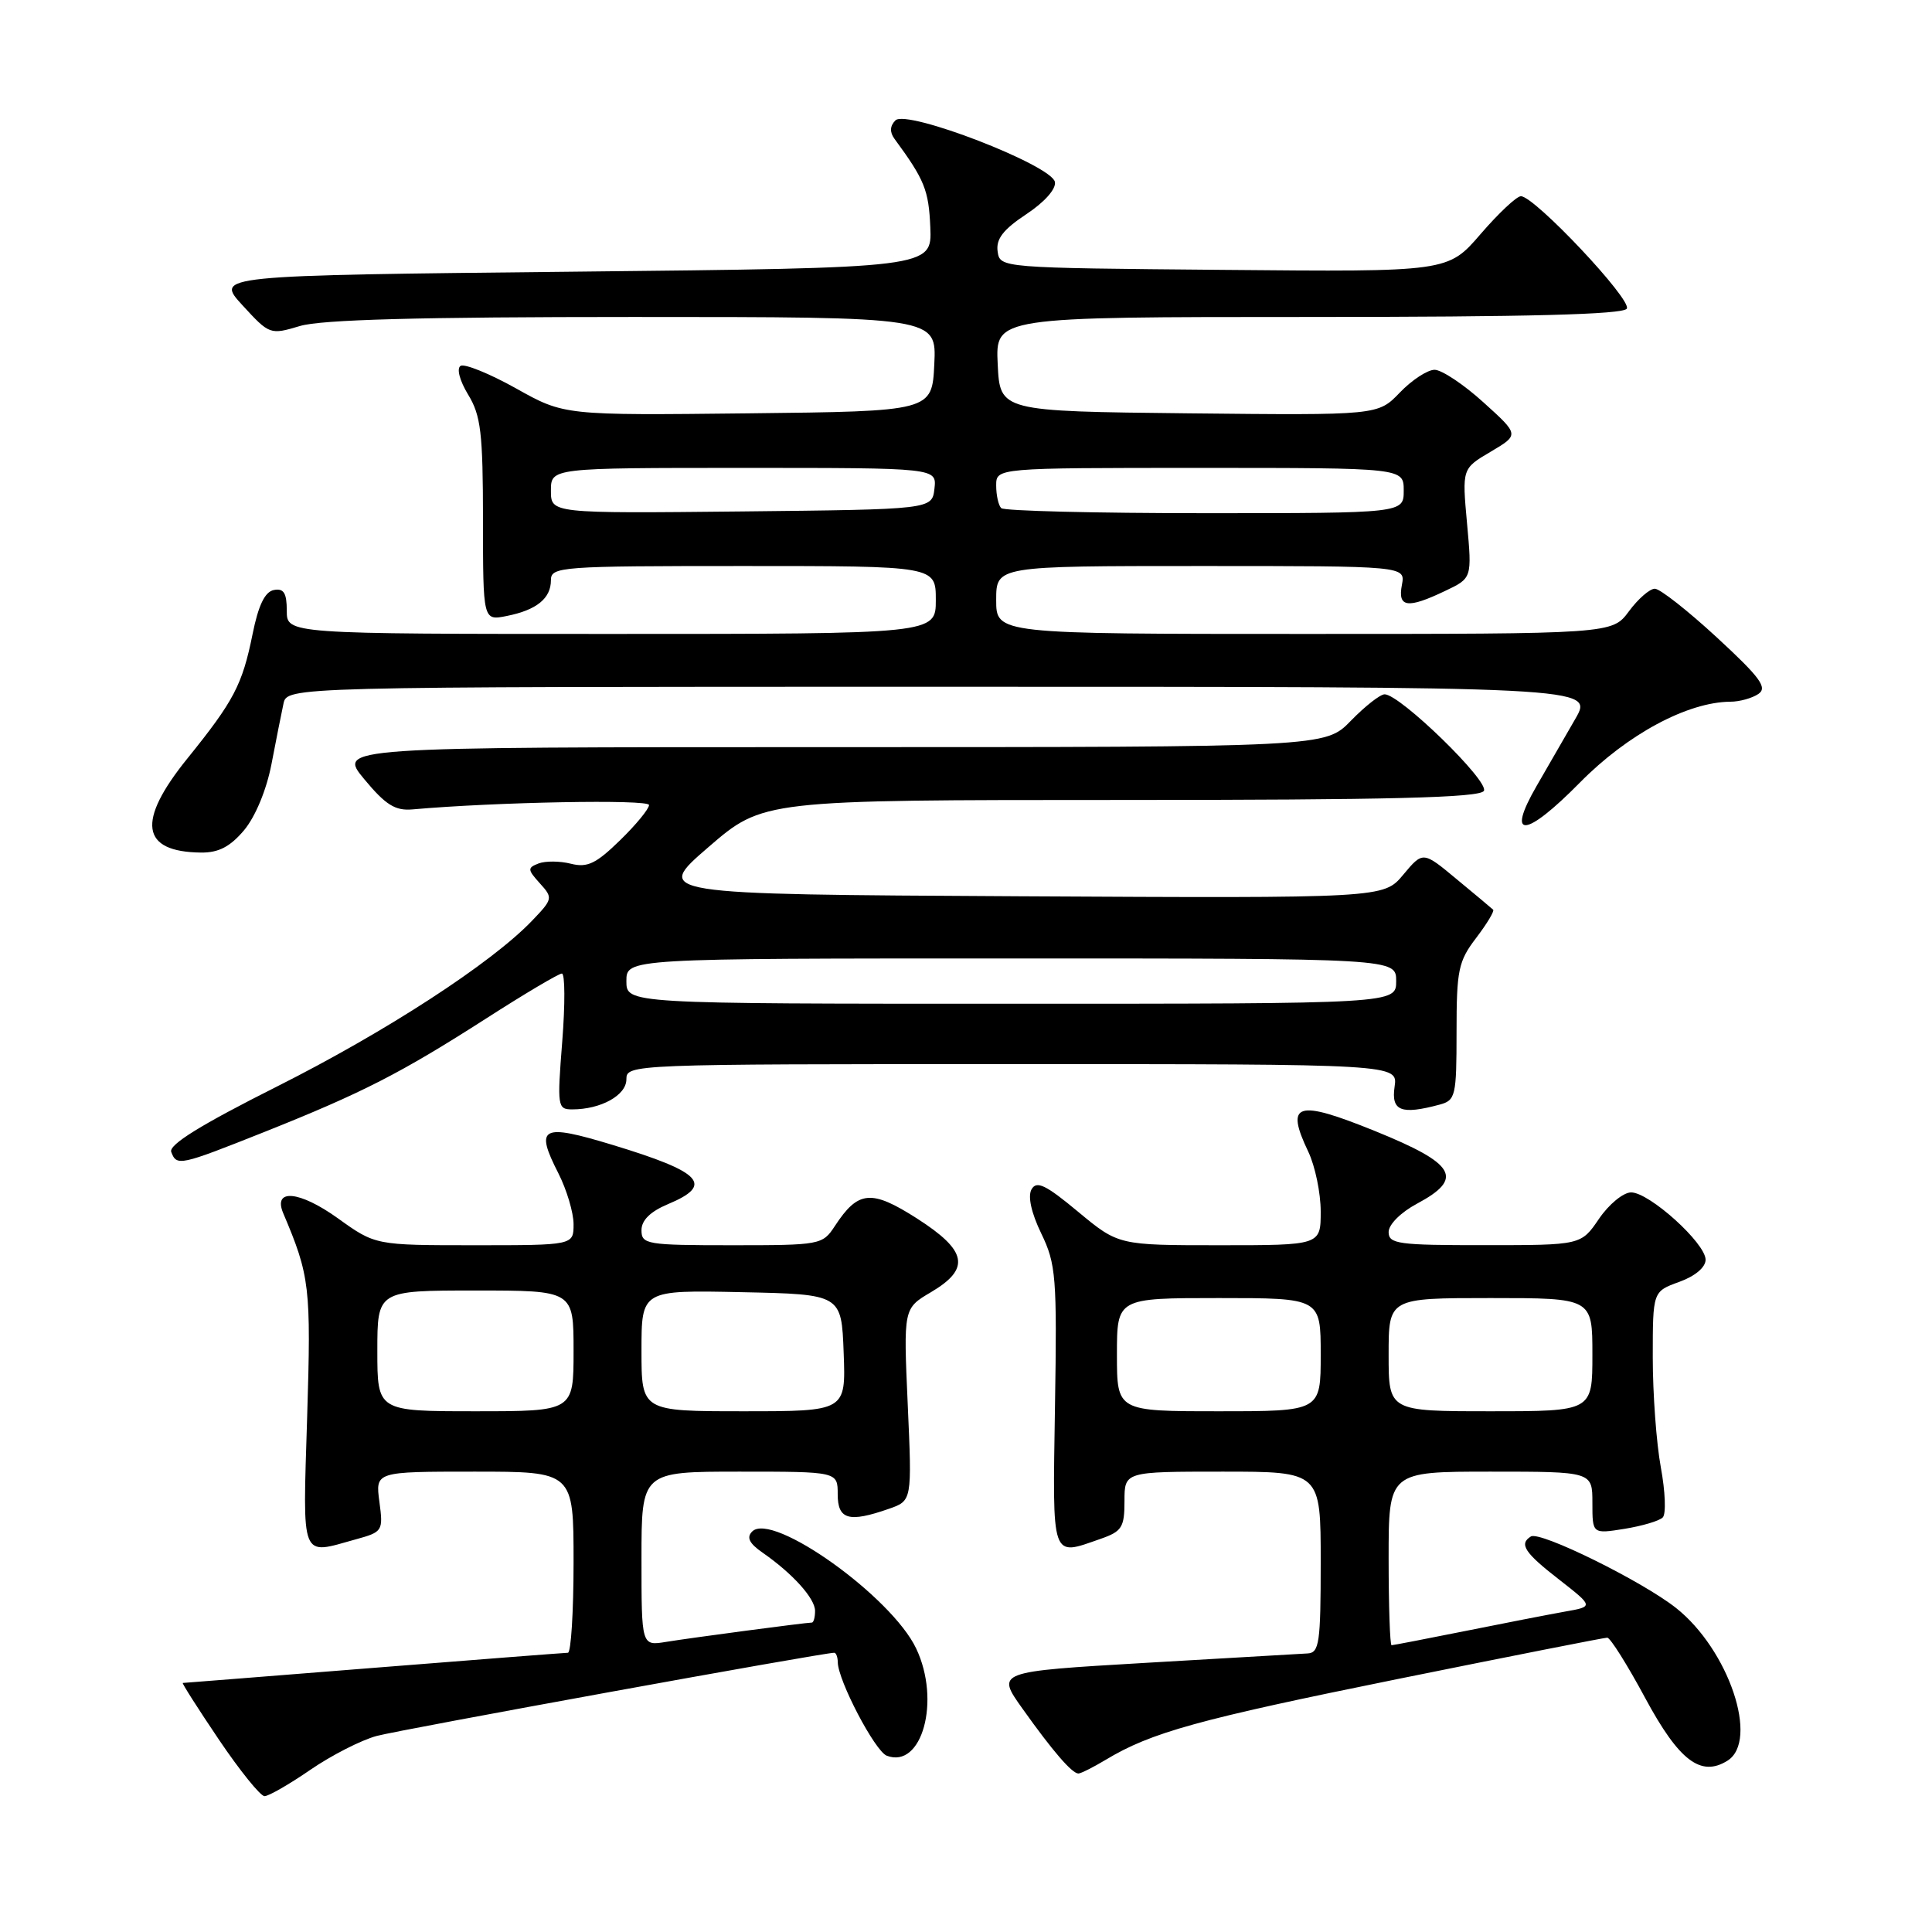 <?xml version="1.0" encoding="UTF-8" standalone="no"?>
<!DOCTYPE svg PUBLIC "-//W3C//DTD SVG 1.1//EN" "http://www.w3.org/Graphics/SVG/1.1/DTD/svg11.dtd" >
<svg xmlns="http://www.w3.org/2000/svg" xmlns:xlink="http://www.w3.org/1999/xlink" version="1.1" viewBox="0 0 256 256">
 <g >
 <path fill="currentColor"
d=" M 41.12 234.51 C 43.90 232.60 47.87 230.57 49.92 230.02 C 53.02 229.19 109.04 219.00 110.53 219.00 C 110.79 219.00 111.00 219.56 111.01 220.25 C 111.03 222.66 115.94 232.04 117.50 232.64 C 122.17 234.43 124.68 225.34 121.40 218.44 C 118.14 211.55 102.33 200.27 99.67 202.93 C 98.89 203.71 99.27 204.50 101.04 205.73 C 105.04 208.51 108.00 211.80 108.00 213.45 C 108.00 214.30 107.81 215.00 107.57 215.00 C 106.79 215.00 91.54 217.02 88.25 217.56 C 85.00 218.09 85.00 218.09 85.00 206.55 C 85.00 195.00 85.00 195.00 98.00 195.00 C 111.00 195.00 111.00 195.00 111.00 198.00 C 111.00 201.36 112.48 201.78 117.77 199.93 C 120.85 198.86 120.85 198.86 120.28 186.11 C 119.71 173.37 119.71 173.37 123.36 171.22 C 128.63 168.10 128.18 165.73 121.50 161.45 C 115.44 157.58 113.71 157.74 110.62 162.46 C 108.99 164.95 108.70 165.00 96.98 165.00 C 85.69 165.00 85.00 164.88 85.00 163.01 C 85.00 161.69 86.17 160.54 88.50 159.56 C 94.63 157.00 93.07 155.32 81.18 151.71 C 71.73 148.84 70.84 149.30 73.99 155.47 C 75.09 157.64 76.00 160.68 76.00 162.21 C 76.00 165.00 76.00 165.00 62.87 165.00 C 49.74 165.00 49.74 165.00 44.77 161.43 C 39.68 157.78 36.13 157.45 37.53 160.76 C 41.06 169.08 41.23 170.52 40.70 187.75 C 40.11 206.98 39.74 206.03 47.15 203.97 C 50.71 202.99 50.79 202.86 50.27 198.98 C 49.74 195.00 49.74 195.00 62.87 195.00 C 76.00 195.00 76.00 195.00 76.00 207.00 C 76.00 213.60 75.66 219.00 75.25 219.00 C 74.84 219.01 63.25 219.90 49.50 221.00 C 35.75 222.10 24.37 222.99 24.22 223.00 C 24.07 223.00 26.22 226.38 29.00 230.50 C 31.78 234.62 34.51 238.00 35.05 238.00 C 35.60 238.00 38.33 236.43 41.12 234.51 Z  M 146.50 233.19 C 152.54 229.55 158.69 227.85 185.20 222.48 C 200.08 219.47 212.57 217.00 212.97 217.00 C 213.37 217.00 215.64 220.61 218.01 225.02 C 222.48 233.31 225.37 235.51 228.90 233.30 C 233.13 230.65 229.07 218.60 222.09 213.07 C 217.58 209.50 204.06 202.84 202.85 203.59 C 201.25 204.58 202.00 205.74 206.59 209.30 C 211.17 212.88 211.17 212.88 207.34 213.55 C 205.23 213.93 199.29 215.08 194.14 216.12 C 188.99 217.15 184.60 218.00 184.39 218.00 C 184.18 218.00 184.00 212.82 184.00 206.50 C 184.00 195.00 184.00 195.00 197.50 195.00 C 211.00 195.00 211.00 195.00 211.00 199.13 C 211.00 203.26 211.00 203.26 215.25 202.58 C 217.59 202.20 219.87 201.53 220.32 201.07 C 220.78 200.62 220.66 197.64 220.07 194.44 C 219.48 191.25 219.00 184.69 219.00 179.88 C 219.00 171.13 219.00 171.13 222.50 169.86 C 224.61 169.10 226.00 167.93 226.00 166.92 C 226.00 164.73 218.55 158.00 216.13 158.00 C 215.10 158.00 213.19 159.57 211.88 161.49 C 209.50 164.99 209.50 164.99 196.75 164.99 C 185.27 165.00 184.00 164.83 184.00 163.25 C 184.00 162.25 185.62 160.64 187.75 159.50 C 194.03 156.14 192.92 154.22 182.20 149.87 C 171.79 145.65 170.26 146.13 173.36 152.62 C 174.26 154.52 175.00 158.08 175.00 160.53 C 175.00 165.00 175.00 165.00 161.60 165.00 C 148.20 165.00 148.20 165.00 142.85 160.56 C 138.55 156.98 137.35 156.41 136.68 157.60 C 136.17 158.52 136.65 160.71 137.97 163.44 C 139.93 167.49 140.07 169.18 139.79 186.41 C 139.47 206.94 139.22 206.21 145.85 203.90 C 148.66 202.92 149.00 202.38 149.00 198.90 C 149.00 195.00 149.00 195.00 162.00 195.00 C 175.00 195.00 175.00 195.00 175.00 207.00 C 175.00 217.73 174.81 219.01 173.25 219.09 C 172.29 219.14 162.61 219.70 151.74 220.34 C 131.99 221.50 131.99 221.50 135.48 226.40 C 139.49 232.04 142.05 235.00 142.90 235.00 C 143.23 234.99 144.85 234.18 146.50 233.19 Z  M 35.06 149.98 C 48.02 144.81 53.07 142.23 64.44 134.94 C 69.53 131.67 74.04 129.00 74.45 129.00 C 74.87 129.00 74.89 133.05 74.50 138.00 C 73.82 146.63 73.87 147.00 75.83 147.00 C 79.62 147.00 83.00 145.13 83.00 143.02 C 83.00 141.02 83.46 141.00 134.11 141.00 C 185.23 141.00 185.23 141.00 184.79 144.00 C 184.32 147.21 185.65 147.74 190.75 146.37 C 192.87 145.80 193.00 145.26 193.00 136.73 C 193.00 128.53 193.24 127.37 195.60 124.28 C 197.03 122.40 198.04 120.72 197.85 120.54 C 197.66 120.36 195.49 118.54 193.02 116.50 C 188.55 112.78 188.55 112.78 185.94 115.90 C 183.34 119.02 183.34 119.02 134.98 118.76 C 86.63 118.50 86.63 118.50 93.87 112.25 C 101.11 106.00 101.11 106.00 148.50 106.00 C 184.19 106.00 196.06 105.70 196.62 104.80 C 197.39 103.56 185.51 92.00 183.47 92.00 C 182.88 92.00 180.87 93.58 179.00 95.50 C 175.61 99.00 175.61 99.00 110.17 99.00 C 44.74 99.00 44.74 99.00 48.27 103.25 C 51.10 106.66 52.37 107.45 54.65 107.25 C 65.66 106.27 86.00 105.89 86.00 106.67 C 86.00 107.18 84.27 109.29 82.15 111.35 C 78.98 114.44 77.83 115.00 75.65 114.45 C 74.20 114.08 72.27 114.07 71.37 114.41 C 69.87 114.99 69.89 115.22 71.53 117.04 C 73.29 118.98 73.26 119.12 70.50 122.00 C 65.10 127.64 51.14 136.71 36.68 143.98 C 26.61 149.04 22.33 151.69 22.69 152.64 C 23.42 154.55 23.77 154.47 35.06 149.98 Z  M 32.34 110.01 C 33.83 108.23 35.31 104.68 35.97 101.26 C 36.58 98.09 37.29 94.49 37.56 93.25 C 38.04 91.00 38.04 91.00 124.61 91.00 C 211.19 91.00 211.19 91.00 208.74 95.25 C 207.39 97.59 205.08 101.60 203.60 104.16 C 199.51 111.25 202.11 111.04 209.35 103.69 C 215.65 97.30 223.60 93.02 229.29 92.98 C 230.50 92.98 232.18 92.51 233.00 91.95 C 234.23 91.11 233.23 89.76 227.50 84.47 C 223.65 80.92 219.95 78.01 219.28 78.01 C 218.61 78.00 217.06 79.35 215.84 81.00 C 213.62 84.00 213.62 84.00 172.81 84.00 C 132.00 84.00 132.00 84.00 132.00 79.50 C 132.00 75.00 132.00 75.00 159.12 75.00 C 186.23 75.00 186.23 75.00 185.76 77.50 C 185.18 80.50 186.49 80.69 191.49 78.30 C 195.05 76.61 195.05 76.61 194.39 69.35 C 193.73 62.09 193.73 62.09 197.53 59.85 C 201.32 57.61 201.32 57.61 196.56 53.31 C 193.95 50.94 191.03 49.00 190.09 49.00 C 189.15 49.00 187.07 50.36 185.48 52.02 C 182.59 55.03 182.59 55.03 157.55 54.77 C 132.50 54.50 132.50 54.50 132.20 48.25 C 131.90 42.00 131.90 42.00 173.39 42.00 C 202.53 42.00 215.08 41.67 215.56 40.90 C 216.28 39.74 203.33 26.00 201.53 26.00 C 200.96 26.00 198.56 28.26 196.18 31.02 C 191.86 36.03 191.86 36.03 162.18 35.76 C 132.50 35.50 132.50 35.50 132.19 33.31 C 131.96 31.67 132.92 30.42 135.98 28.39 C 138.40 26.79 139.96 25.04 139.78 24.11 C 139.35 21.88 120.14 14.46 118.65 15.95 C 117.92 16.68 117.87 17.50 118.52 18.39 C 122.51 23.82 123.06 25.18 123.27 30.10 C 123.50 35.50 123.50 35.50 76.01 36.00 C 28.51 36.50 28.51 36.50 32.13 40.45 C 35.71 44.35 35.79 44.38 39.74 43.20 C 42.55 42.35 55.63 42.00 83.91 42.00 C 124.10 42.00 124.10 42.00 123.80 48.25 C 123.50 54.50 123.50 54.50 99.13 54.77 C 74.76 55.04 74.76 55.04 68.37 51.46 C 64.86 49.50 61.55 48.16 61.03 48.48 C 60.48 48.82 60.91 50.44 62.03 52.29 C 63.72 55.05 63.99 57.36 64.00 68.88 C 64.00 82.25 64.00 82.25 67.15 81.62 C 71.11 80.83 73.00 79.29 73.00 76.88 C 73.00 75.09 74.22 75.00 98.50 75.00 C 124.00 75.00 124.00 75.00 124.00 79.50 C 124.00 84.00 124.00 84.00 81.00 84.00 C 38.00 84.00 38.00 84.00 38.00 80.93 C 38.00 78.57 37.60 77.93 36.29 78.18 C 35.10 78.41 34.24 80.19 33.47 84.01 C 32.11 90.74 31.00 92.86 24.84 100.49 C 18.07 108.86 18.65 112.89 26.66 112.97 C 28.97 112.99 30.50 112.19 32.34 110.01 Z  M 50.00 179.00 C 50.00 171.00 50.00 171.00 63.00 171.00 C 76.00 171.00 76.00 171.00 76.00 179.00 C 76.00 187.00 76.00 187.00 63.00 187.00 C 50.00 187.00 50.00 187.00 50.00 179.00 Z  M 85.00 178.97 C 85.00 170.94 85.00 170.94 98.25 171.22 C 111.50 171.50 111.50 171.50 111.79 179.25 C 112.08 187.00 112.08 187.00 98.54 187.00 C 85.00 187.00 85.00 187.00 85.00 178.97 Z  M 148.00 179.50 C 148.00 172.00 148.00 172.00 161.50 172.00 C 175.00 172.00 175.00 172.00 175.00 179.50 C 175.00 187.00 175.00 187.00 161.50 187.00 C 148.00 187.00 148.00 187.00 148.00 179.50 Z  M 184.00 179.50 C 184.00 172.00 184.00 172.00 197.50 172.00 C 211.00 172.00 211.00 172.00 211.00 179.50 C 211.00 187.00 211.00 187.00 197.50 187.00 C 184.00 187.00 184.00 187.00 184.00 179.50 Z  M 83.00 130.00 C 83.00 127.00 83.00 127.00 134.00 127.00 C 185.00 127.00 185.00 127.00 185.00 130.00 C 185.00 133.00 185.00 133.00 134.00 133.00 C 83.00 133.00 83.00 133.00 83.00 130.00 Z  M 73.00 65.02 C 73.00 62.00 73.00 62.00 98.57 62.00 C 124.13 62.00 124.13 62.00 123.82 64.75 C 123.50 67.50 123.50 67.50 98.25 67.77 C 73.00 68.03 73.00 68.03 73.00 65.02 Z  M 132.67 67.33 C 132.30 66.97 132.00 65.62 132.00 64.33 C 132.00 62.00 132.00 62.00 159.00 62.00 C 186.00 62.00 186.00 62.00 186.00 65.00 C 186.00 68.00 186.00 68.00 159.67 68.00 C 145.18 68.00 133.03 67.70 132.67 67.33 Z "/>
</g>
</svg>